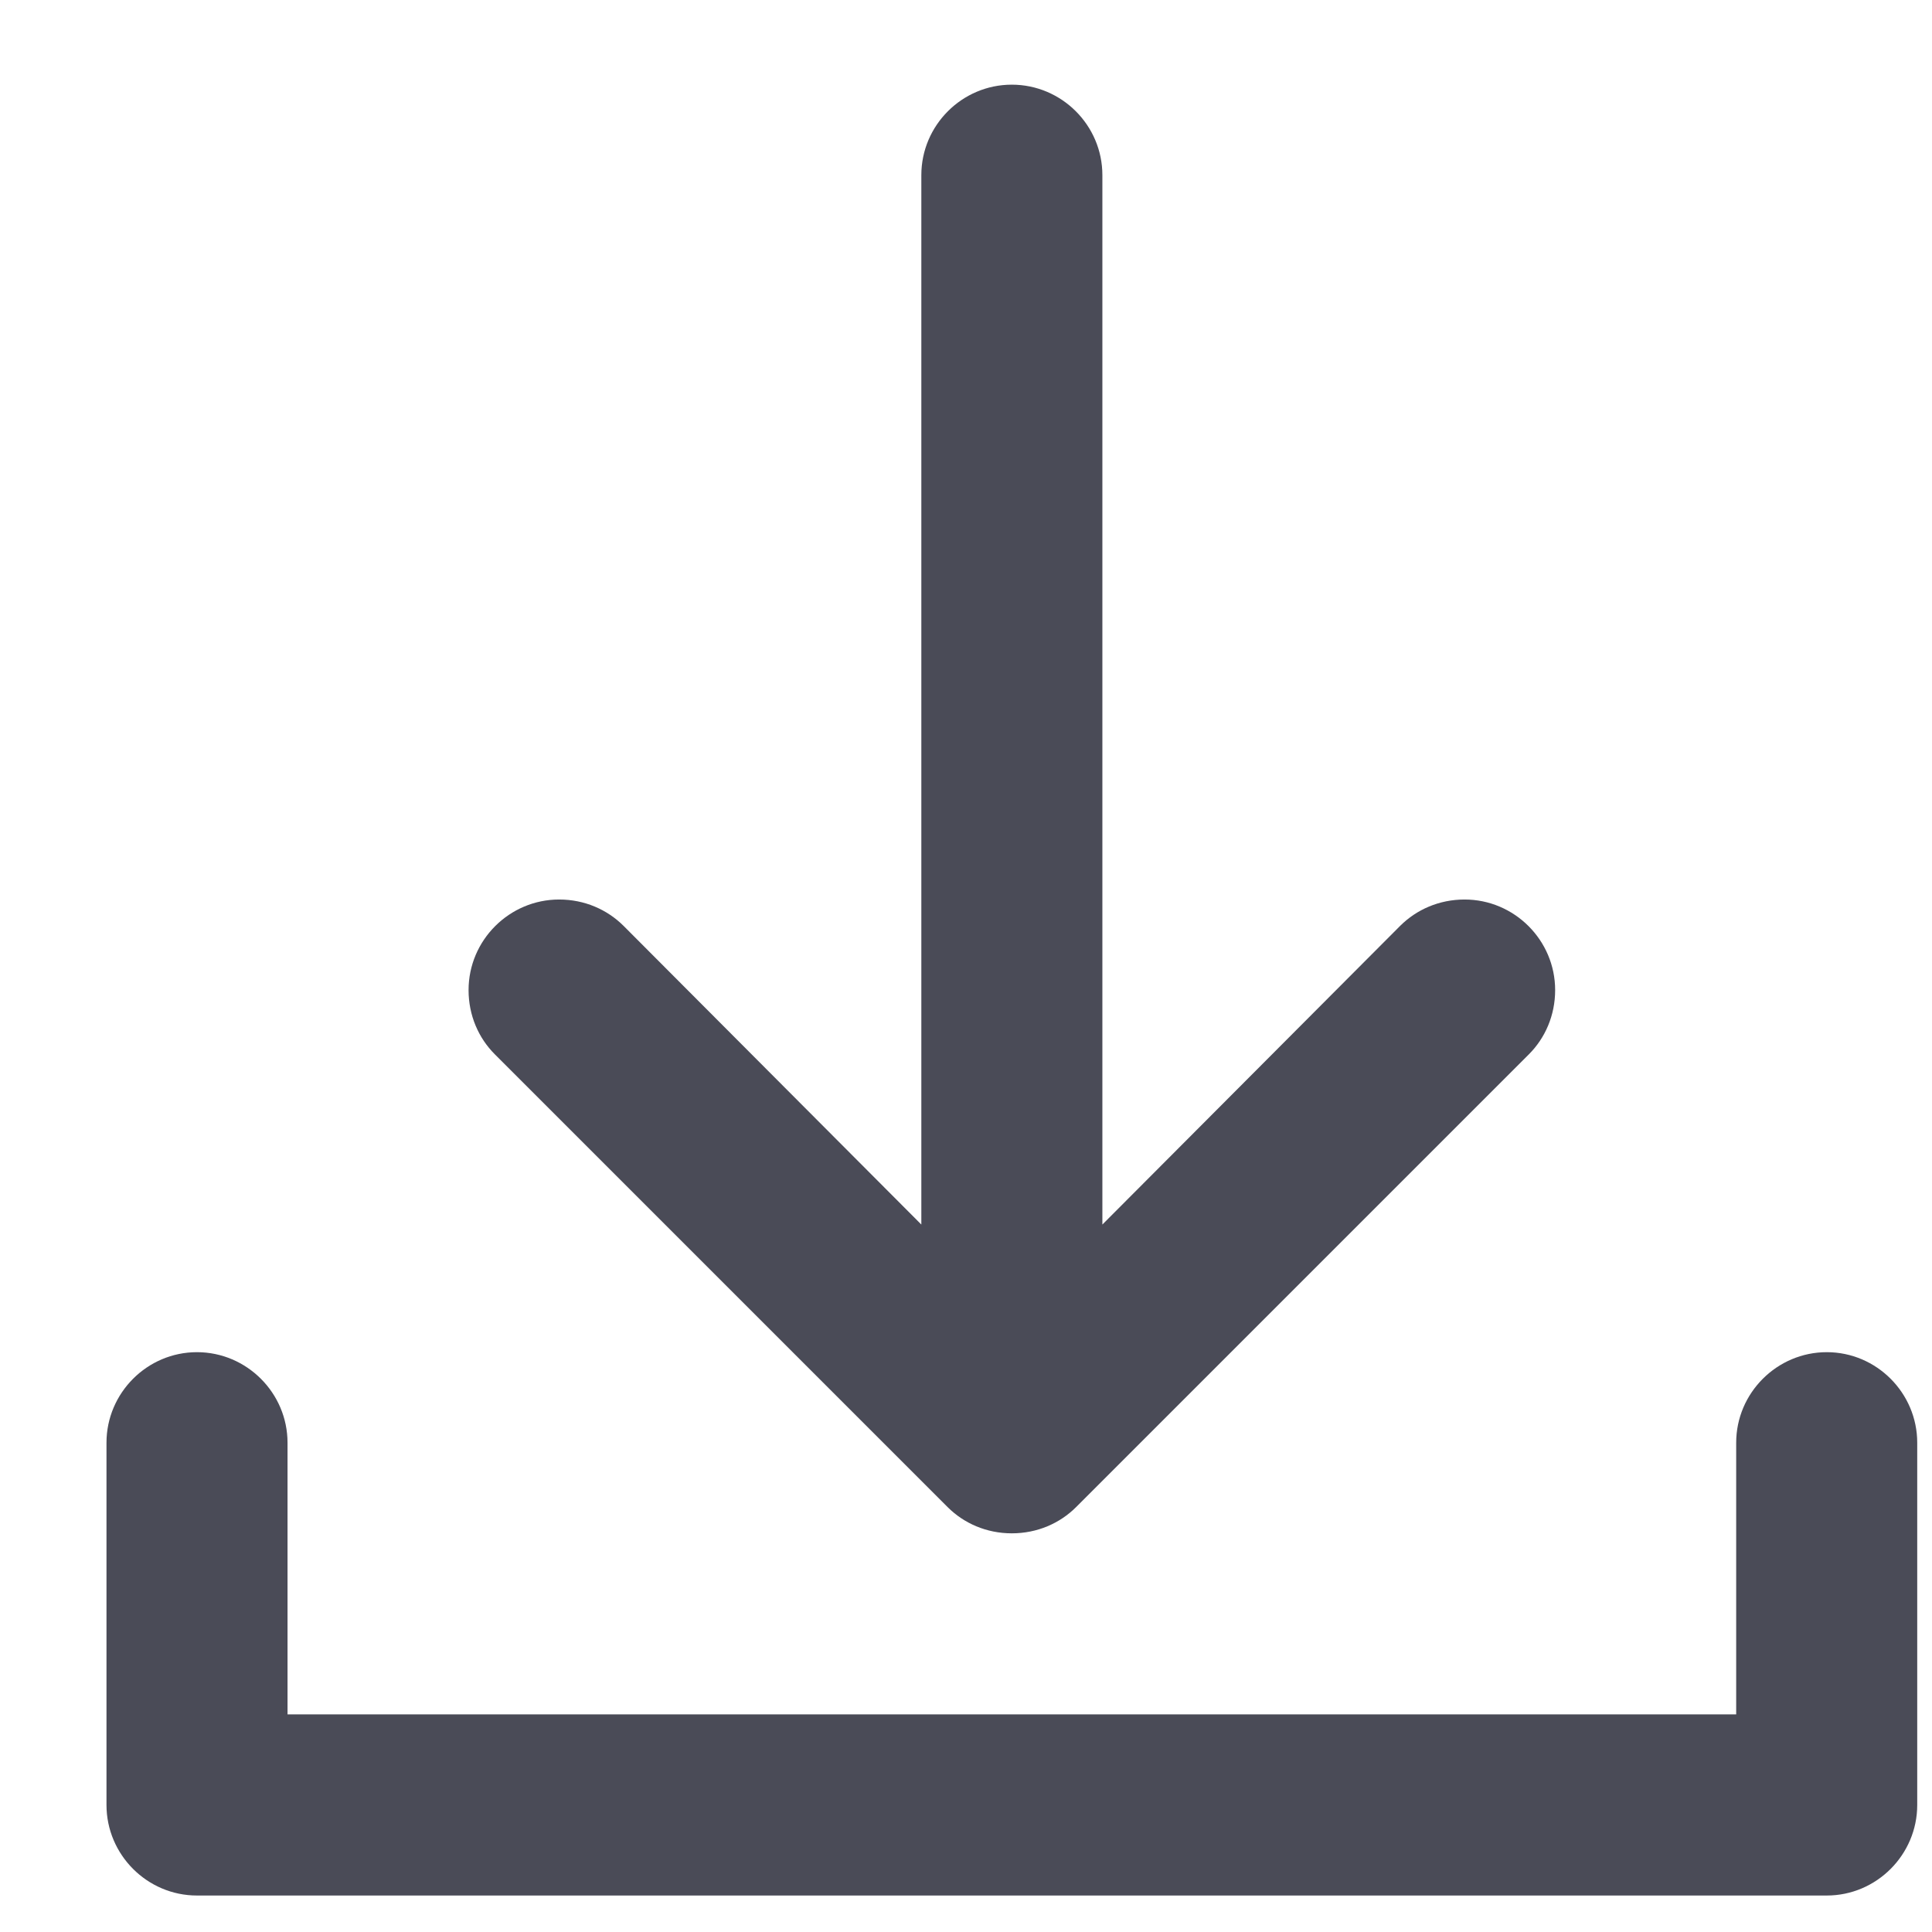 <svg width="17" height="17" viewBox="0 0 17 17" fill="none" xmlns="http://www.w3.org/2000/svg">
<path fill-rule="evenodd" clip-rule="evenodd" d="M8.338 13.261C8.481 13.404 8.68 13.492 8.903 13.492C9.127 13.492 9.326 13.404 9.469 13.261L13.453 9.277C13.596 9.134 13.684 8.935 13.684 8.712C13.684 8.273 13.325 7.915 12.887 7.915C12.664 7.915 12.465 8.003 12.321 8.146L9.7 10.775V1.541C9.7 1.103 9.342 0.745 8.903 0.745C8.465 0.745 8.107 1.103 8.107 1.541V10.775L5.486 8.146C5.342 8.003 5.143 7.915 4.92 7.915C4.482 7.915 4.123 8.273 4.123 8.712C4.123 8.935 4.211 9.134 4.354 9.277L8.338 13.261ZM16.074 11.898C15.636 11.898 15.277 12.257 15.277 12.695V15.085H2.53V12.695C2.53 12.257 2.171 11.898 1.733 11.898C1.295 11.898 0.937 12.257 0.937 12.695V15.882C0.937 16.32 1.295 16.679 1.733 16.679H16.074C16.512 16.679 16.87 16.32 16.87 15.882V12.695C16.87 12.257 16.512 11.898 16.074 11.898Z" fill="#4A4B57"/>
</svg>
